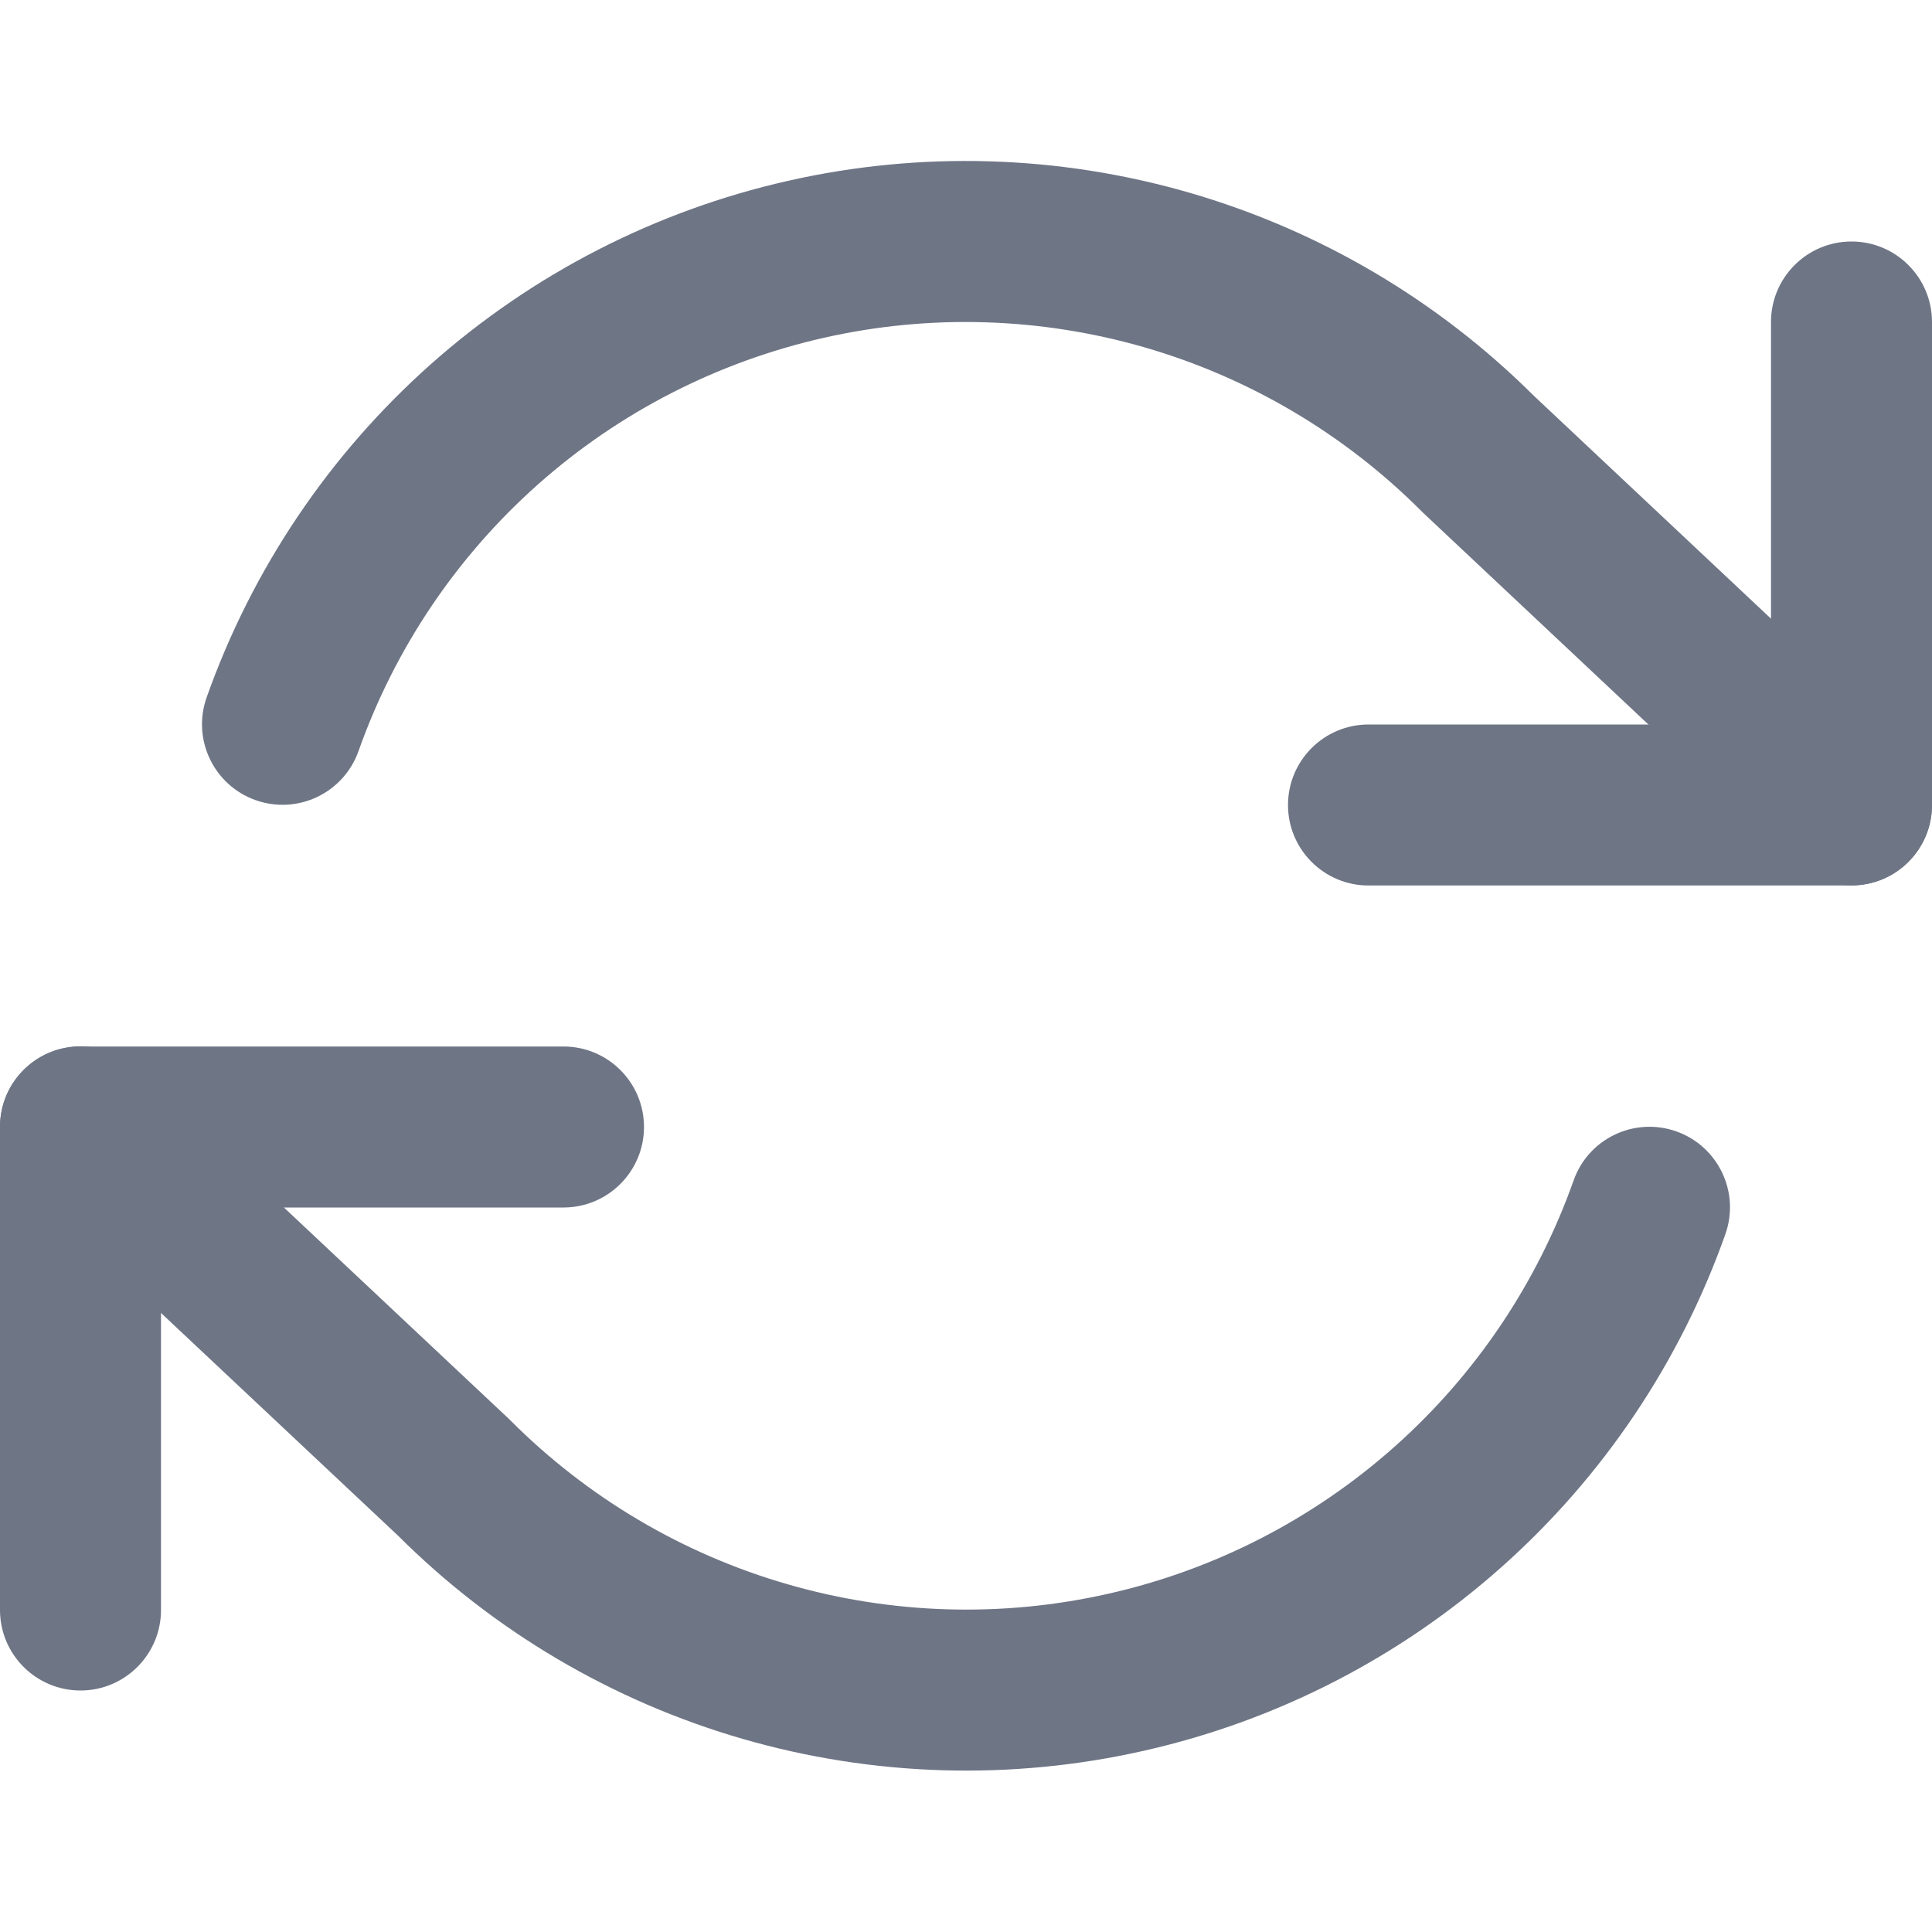 <svg width="18" height="18" viewBox="0 0 18 18" fill="none" xmlns="http://www.w3.org/2000/svg">
<g clip-path="url(#clip0)">
<path fill-rule="evenodd" clip-rule="evenodd" d="M17.25 2.25C17.664 2.25 18 2.586 18 3V7.5C18 7.914 17.664 8.25 17.25 8.25H12.75C12.336 8.25 12 7.914 12 7.5C12 7.086 12.336 6.75 12.75 6.75H16.5V3C16.5 2.586 16.836 2.25 17.25 2.25Z" fill="#6E7585"/>
<path fill-rule="evenodd" clip-rule="evenodd" d="M2.26408e-06 10.5C2.26408e-06 10.086 0.336 9.75 0.75 9.75H5.25C5.664 9.75 6 10.086 6 10.5C6 10.914 5.664 11.25 5.25 11.25H1.5V15C1.5 15.414 1.164 15.75 0.75 15.75C0.336 15.75 2.26408e-06 15.414 2.26408e-06 15V10.5Z" fill="#6E7585"/>
<path fill-rule="evenodd" clip-rule="evenodd" d="M10.663 3.236C9.689 2.955 8.66 2.924 7.672 3.148C6.683 3.372 5.767 3.842 5.01 4.515C4.252 5.189 3.678 6.043 3.34 6.998C3.201 7.389 2.773 7.593 2.382 7.455C1.992 7.317 1.787 6.889 1.925 6.498C2.348 5.304 3.066 4.236 4.013 3.394C4.96 2.553 6.105 1.964 7.341 1.685C8.576 1.405 9.863 1.443 11.08 1.795C12.293 2.146 13.398 2.798 14.292 3.689L17.764 6.952C18.065 7.235 18.08 7.71 17.797 8.012C17.513 8.314 17.038 8.328 16.736 8.045L13.256 4.775C13.251 4.769 13.245 4.764 13.239 4.758C12.523 4.042 11.637 3.518 10.663 3.236ZM0.203 9.985C0.487 9.683 0.962 9.668 1.264 9.952L4.744 13.222C4.749 13.227 4.755 13.232 4.76 13.238C5.477 13.955 6.363 14.479 7.337 14.76C8.311 15.042 9.34 15.072 10.328 14.848C11.317 14.625 12.233 14.154 12.99 13.481C13.748 12.808 14.322 11.954 14.661 10.998C14.799 10.607 15.227 10.403 15.618 10.541C16.008 10.679 16.213 11.108 16.075 11.498C15.652 12.693 14.934 13.761 13.987 14.602C13.04 15.444 11.895 16.032 10.659 16.311C9.424 16.591 8.137 16.553 6.92 16.201C5.707 15.85 4.602 15.199 3.708 14.307L0.236 11.045C-0.065 10.761 -0.08 10.287 0.203 9.985Z" fill="#6E7585"/>
</g>
<defs>
<clipPath id="clip0">
<rect width="18" height="18" fill="white"/>
</clipPath>
</defs>
</svg>
